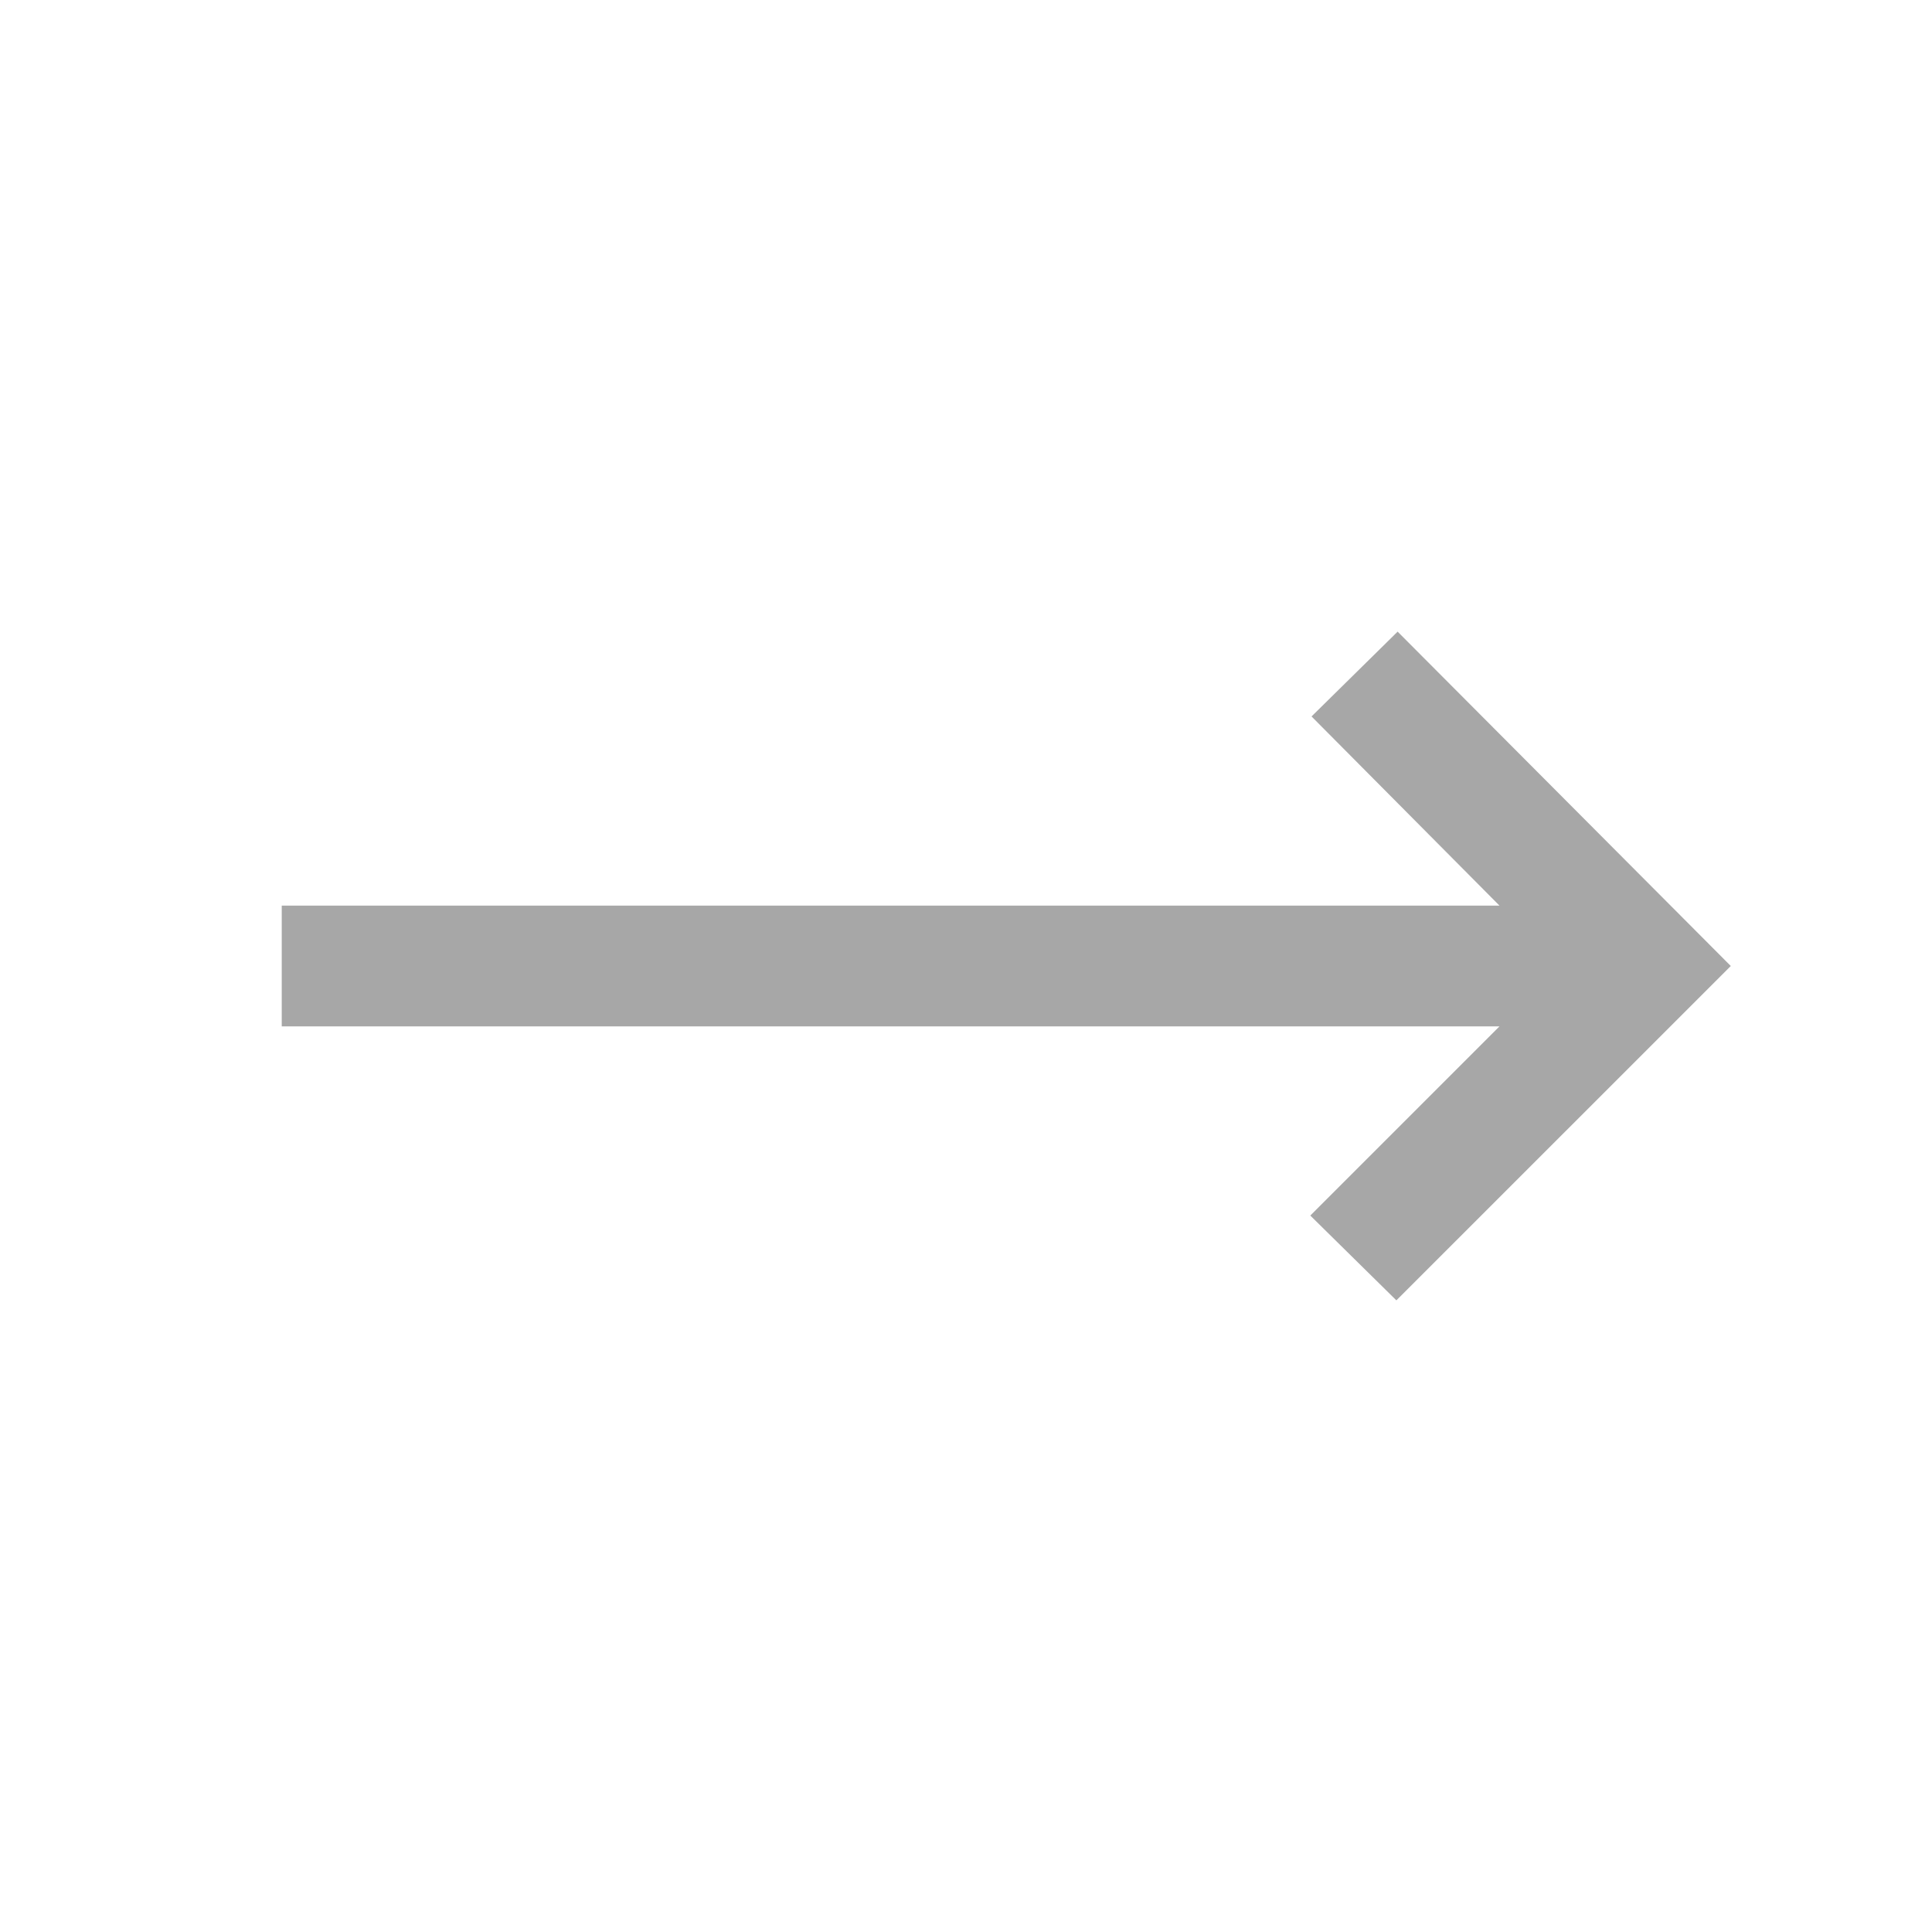 <svg width="47" height="47" viewBox="0 0 47 47" fill="none" xmlns="http://www.w3.org/2000/svg">
<g id="Frame">
<path id="Vector" d="M33.97 31.634L31.876 29.571L36.478 24.969H6.854V22.031H36.478L31.906 17.429L34 15.366L42.105 23.5L33.97 31.634Z" fill="#A7A7A7"/>
</g>
</svg>
